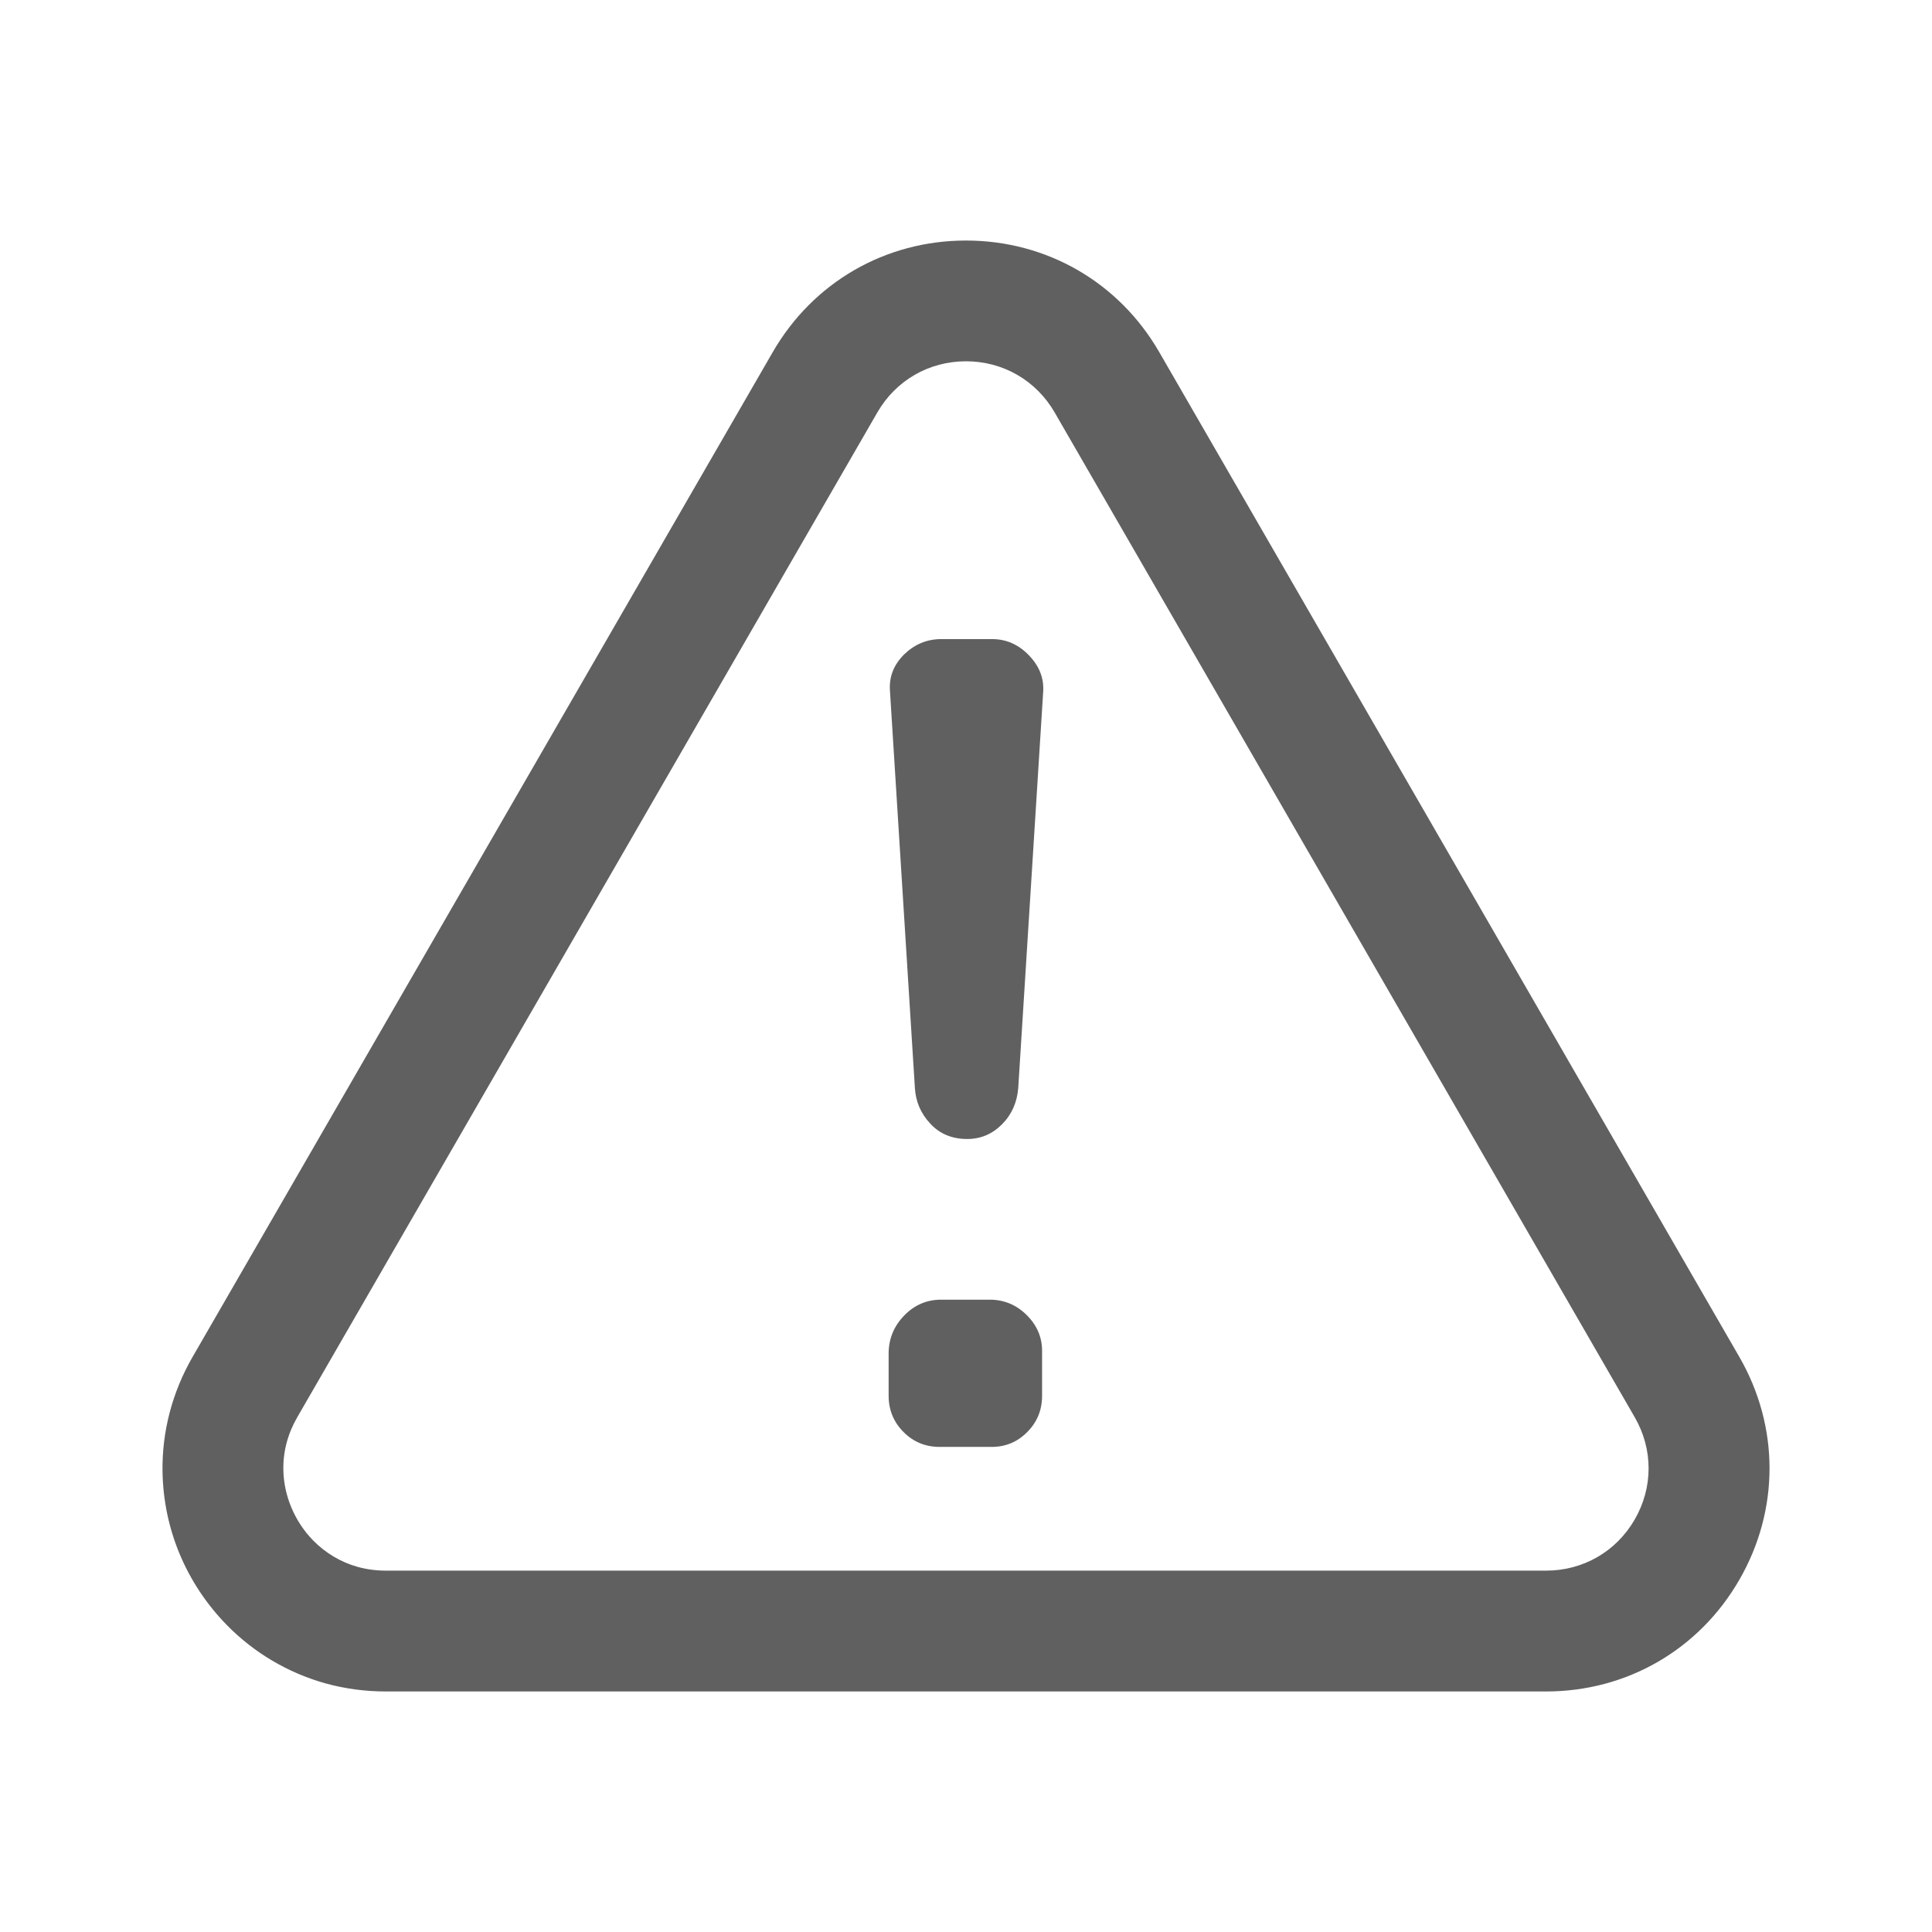 <?xml version="1.0" encoding="utf-8"?>
<!-- Generator: Adobe Illustrator 25.4.1, SVG Export Plug-In . SVG Version: 6.00 Build 0)  -->
<svg version="1.1" xmlns="http://www.w3.org/2000/svg" xmlns:xlink="http://www.w3.org/1999/xlink" x="0px" y="0px"
	 viewBox="0 0 24 24" style="enable-background:new 0 0 24 24;" xml:space="preserve">
<style type="text/css">
	.st0{fill:#FDF0E9;}
	.st1{opacity:0.1;}
	.st2{fill:#0072C6;}
	.st3{fill:#FFFFFF;}
	.st4{fill:#606060;}
	.st5{fill:#ED702D;}
	.st6{fill:none;stroke:#FFFFFF;stroke-width:1.5;stroke-linecap:round;}
</style>
<g id="BG">
</g>
<g id="Icons">
	<g>
		<g>
			<path class="st4" d="M12.76,17.79c0.123-0.123,0.185-0.273,0.185-0.45v-0.56c0-0.171-0.065-0.32-0.193-0.446
				s-0.281-0.189-0.457-0.189h-0.605c-0.176,0-0.328,0.065-0.454,0.193c-0.126,0.128-0.192,0.281-0.197,0.457v0.544
				c0,0.176,0.062,0.327,0.185,0.45c0.123,0.124,0.273,0.185,0.45,0.185h0.636
				C12.487,17.976,12.636,17.915,12.76,17.79z"/>
		</g>
		<g>
			<path class="st4" d="M11.232,8.129c-0.128,0.127-0.188,0.275-0.177,0.447l0.31,4.938
				c0.01,0.171,0.074,0.32,0.193,0.446c0.118,0.127,0.271,0.189,0.457,0.189c0.166,0,0.31-0.06,0.431-0.181
				c0.12-0.12,0.189-0.272,0.203-0.454l0.31-4.924c0.01-0.166-0.048-0.316-0.178-0.45
				c-0.128-0.133-0.281-0.201-0.457-0.201h-0.635C11.514,7.94,11.361,8.004,11.232,8.129z"/>
		</g>
	</g>
	<g>
		<path class="st4" d="M19.206,21.012H4.793c-0.257,0-0.511-0.034-0.755-0.102c-0.465-0.131-0.888-0.382-1.225-0.728
			c-0.5-0.513-0.782-1.187-0.794-1.897c-0.009-0.496,0.12-0.991,0.374-1.43L9.6,4.373
			C10.101,3.506,10.998,2.988,12,2.988s1.899,0.518,2.4,1.385l7.206,12.482c0.501,0.868,0.501,1.903,0,2.771
			C21.105,20.494,20.208,21.012,19.206,21.012z M12,4.488c-0.46,0-0.871,0.237-1.101,0.635L3.693,17.605
			c-0.119,0.206-0.177,0.426-0.173,0.653c0.005,0.322,0.14,0.642,0.368,0.876
			c0.153,0.157,0.345,0.272,0.554,0.33c0.111,0.031,0.23,0.047,0.351,0.047h14.413
			c0.46,0,0.871-0.237,1.101-0.635c0.23-0.398,0.23-0.873,0-1.271L13.101,5.123
			C12.871,4.726,12.46,4.488,12,4.488z"/>
	</g>
</g>
</svg>

